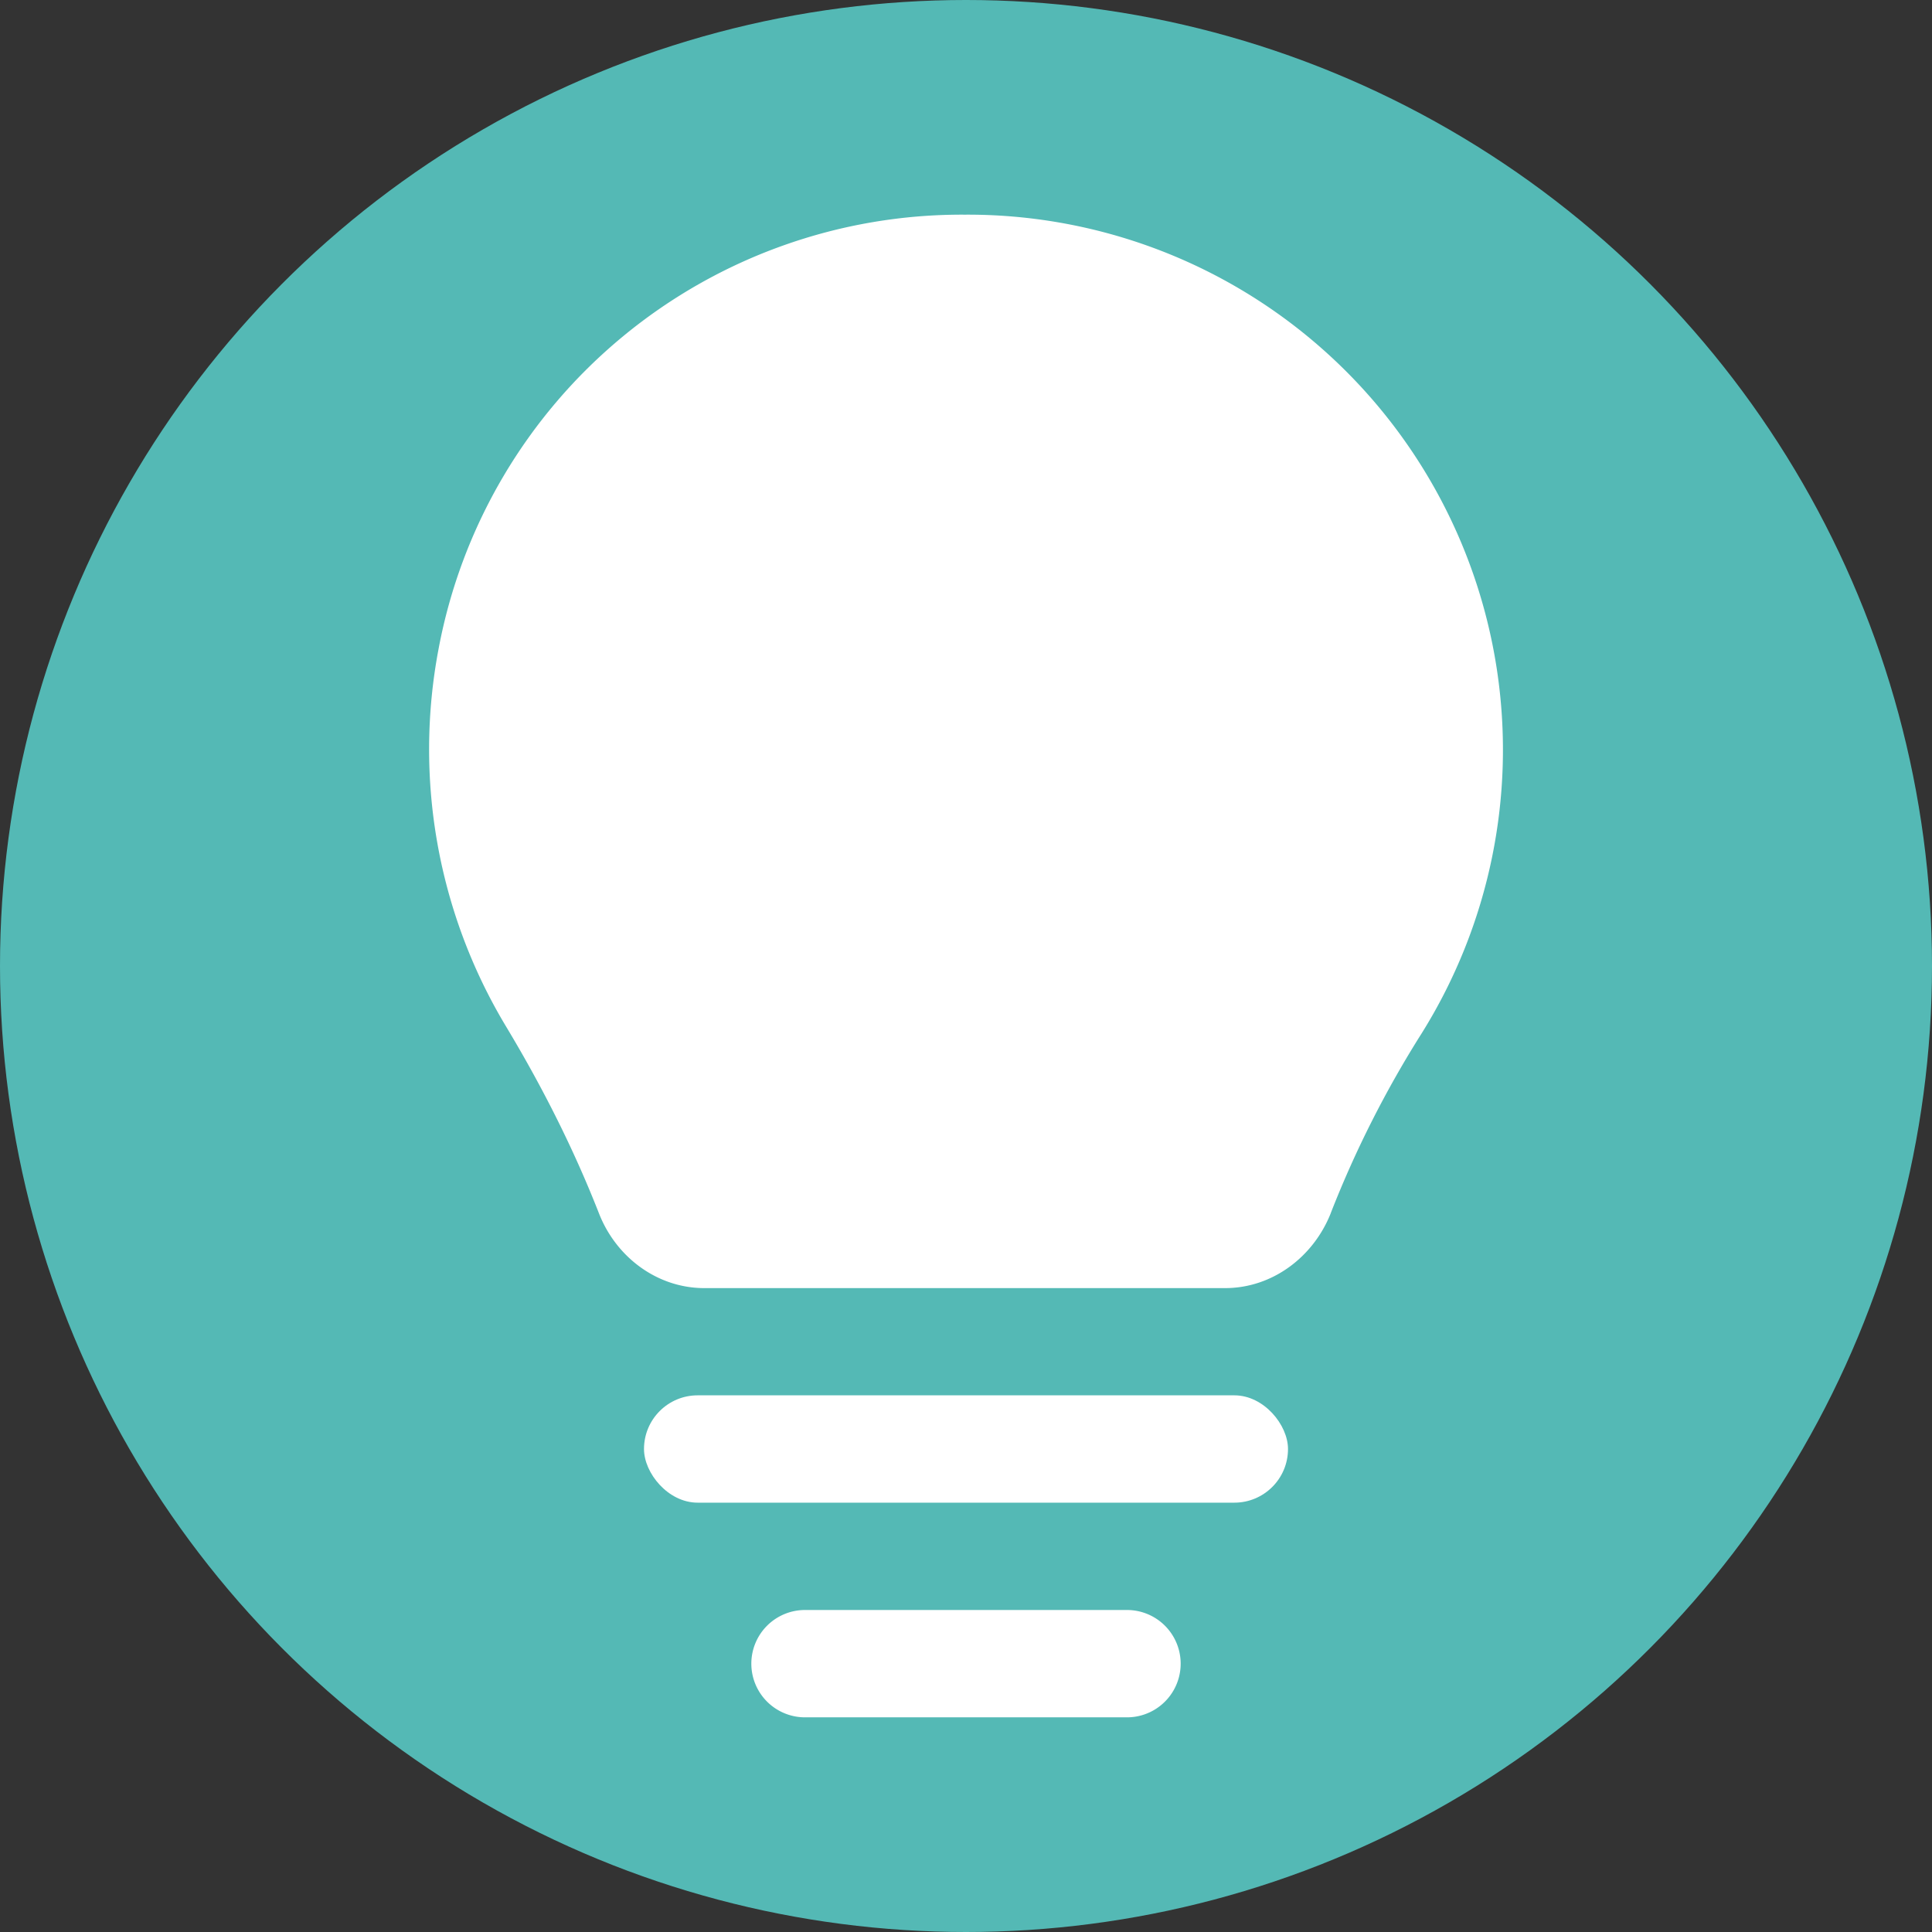 <svg width="18" height="18" fill="none" xmlns="http://www.w3.org/2000/svg"><rect width="100%" height="100%" fill="#333333" stroke="none"/><circle cx="9" cy="9" r="9" fill="#54B9B5"/><path d="M12.4 11.298a9.834 9.834 0 0 1 .845-1.67A4.986 4.986 0 0 0 8.988 2a4.959 4.959 0 0 0-4.902 4.046 5.01 5.01 0 0 0 .62 3.503c.353.585.645 1.17.875 1.757.16.408.543.695.981.695h4.852c.441 0 .825-.291.986-.702z" fill="#fff"/><rect x="6" y="13" width="6" height="1" rx=".5" fill="#fff"/><path d="M7 15.5a.5.5 0 0 1 .5-.5h3a.5.5 0 0 1 0 1h-3a.5.5 0 0 1-.5-.5z" fill="#fff"/></svg>